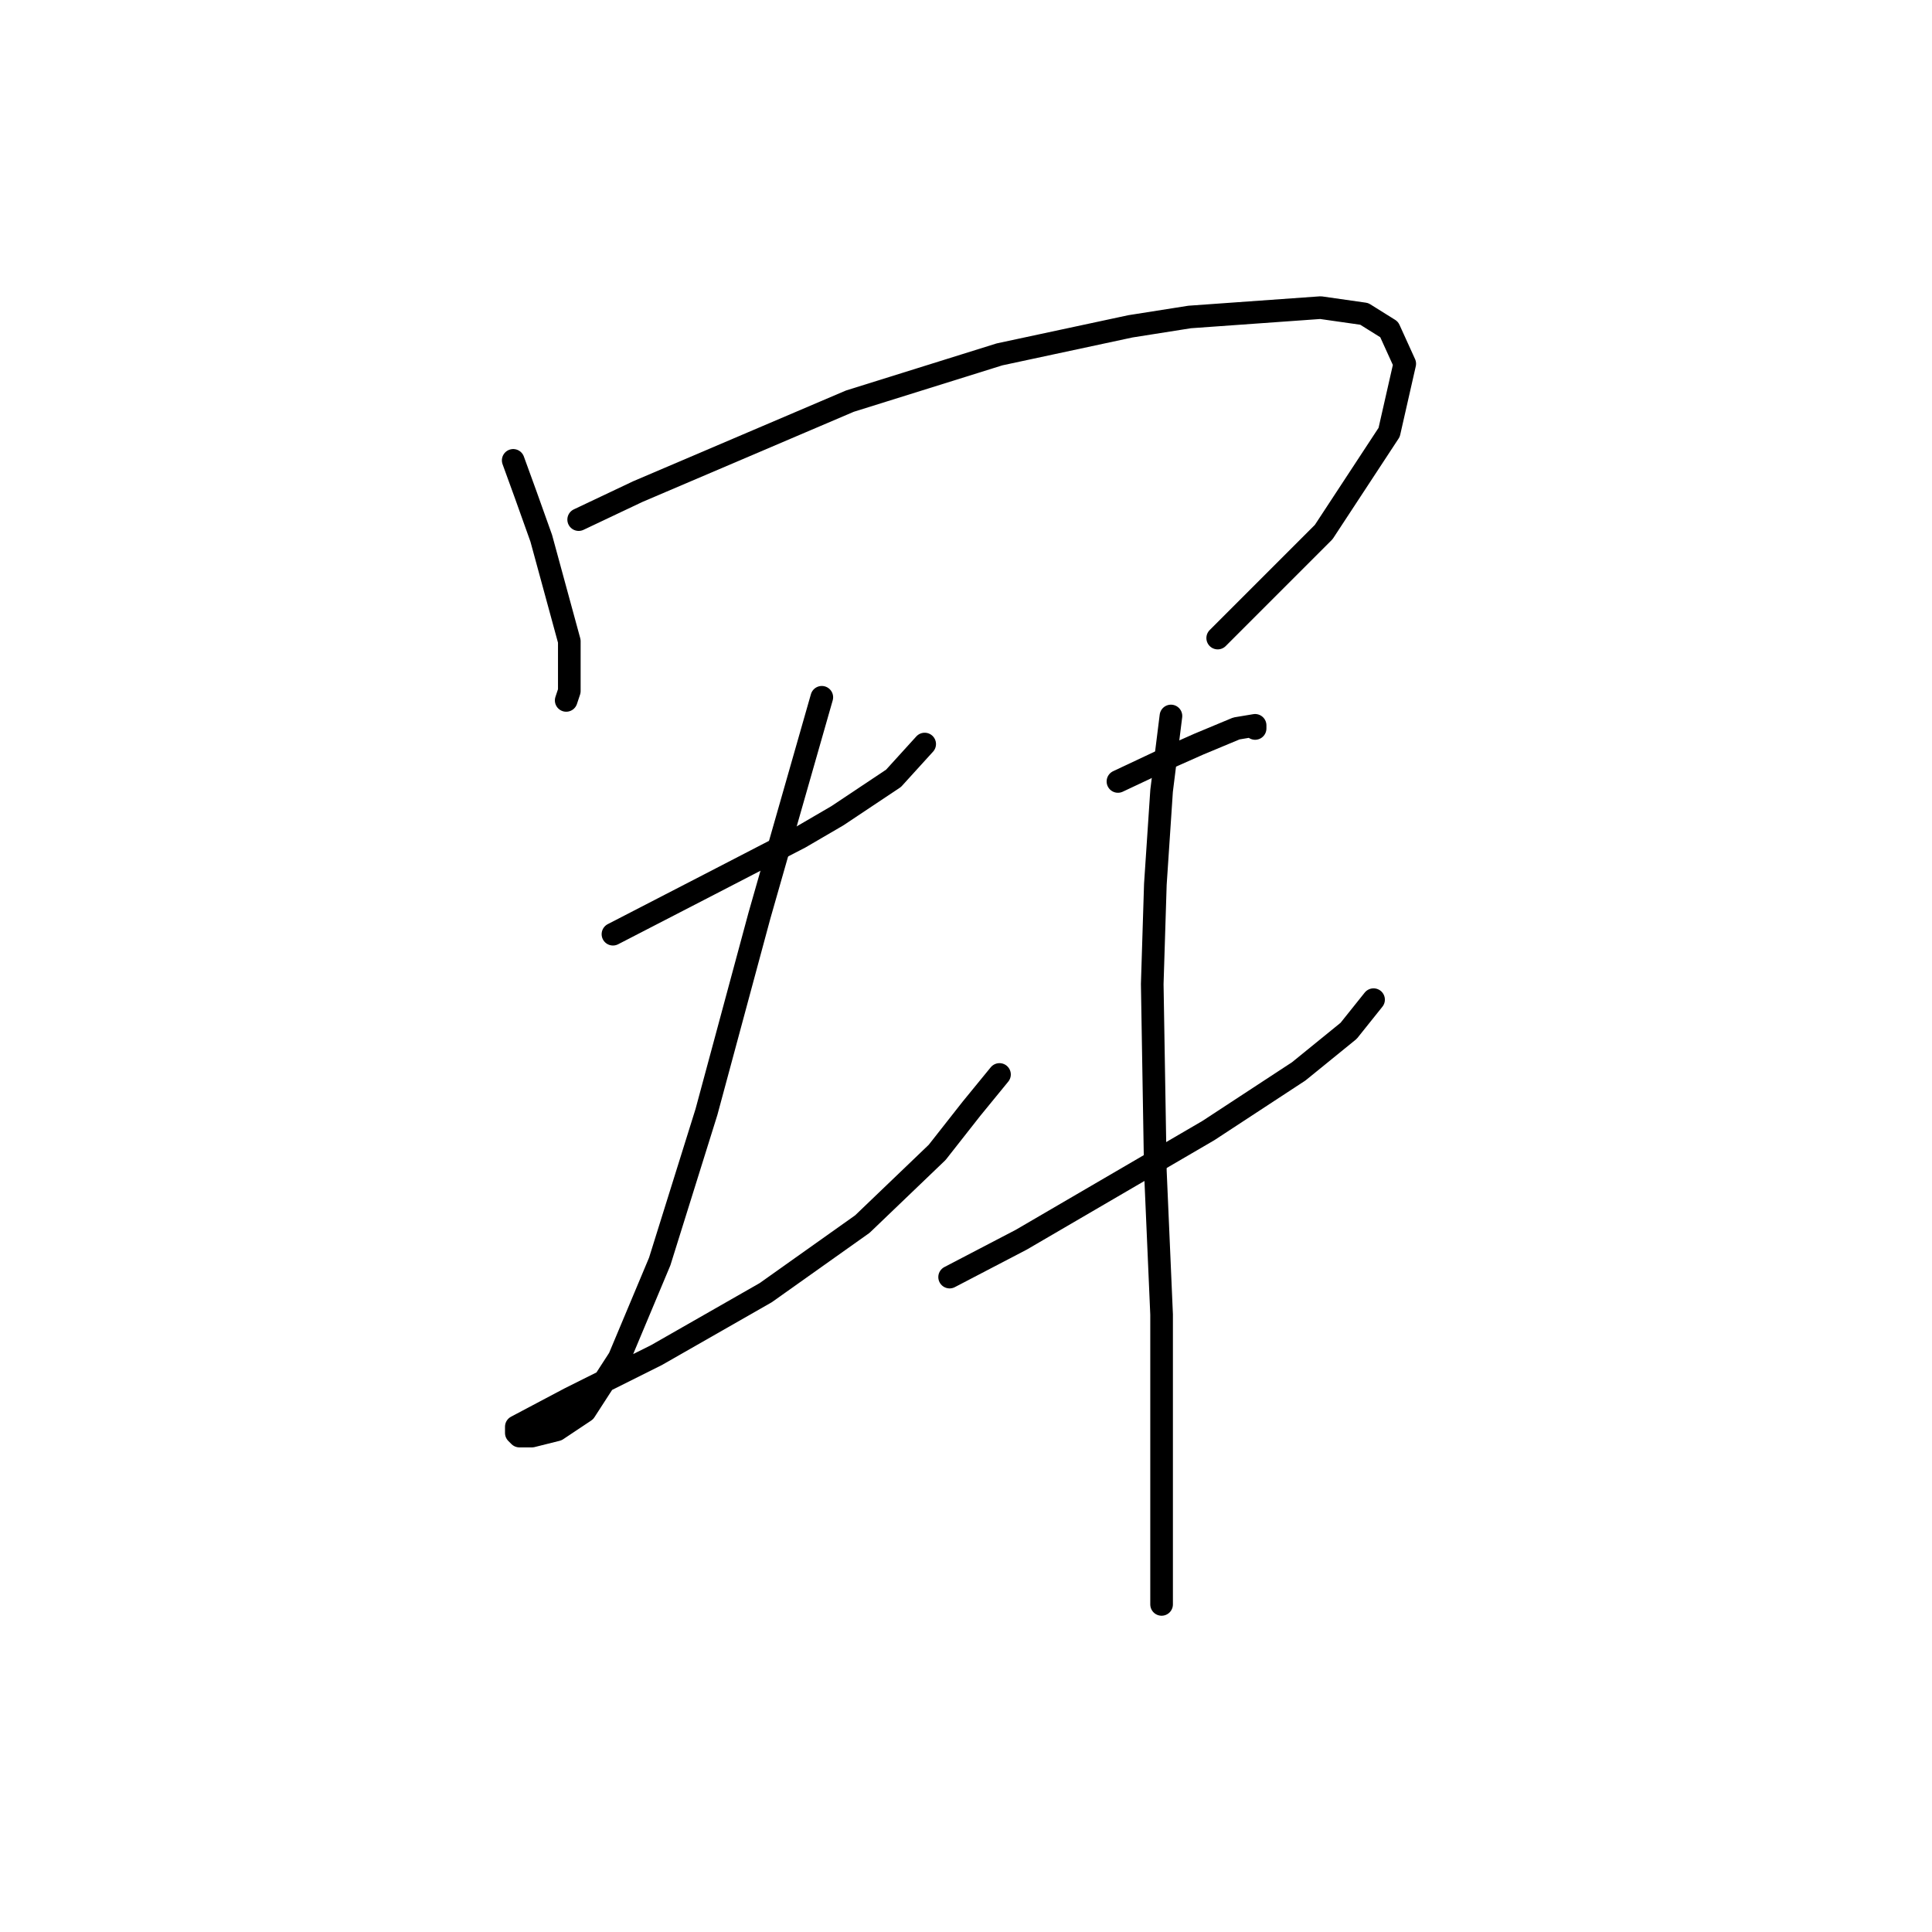 <?xml version="1.0" standalone="no"?>
    <svg width="256" height="256" xmlns="http://www.w3.org/2000/svg" version="1.1">
    <polyline stroke="black" stroke-width="3" stroke-linecap="round" fill="transparent" stroke-linejoin="round" points="68.003 61.002 69.655 65.546 71.72 71.328 75.437 84.959 75.437 91.568 75.024 92.807 75.024 92.807 " />
        <polyline stroke="black" stroke-width="3" stroke-linecap="round" fill="transparent" stroke-linejoin="round" points="76.677 68.85 84.525 65.133 112.612 53.154 132.438 46.958 149.786 43.241 157.634 42.002 174.983 40.763 180.765 41.589 184.07 43.654 186.135 48.198 184.07 57.285 175.396 70.502 161.352 84.546 161.352 84.546 " />
        <polyline stroke="black" stroke-width="3" stroke-linecap="round" fill="transparent" stroke-linejoin="round" points="81.22 123.786 94.025 117.177 106.003 110.981 110.96 108.09 118.395 103.133 122.525 98.59 122.525 98.59 " />
        <polyline stroke="black" stroke-width="3" stroke-linecap="round" fill="transparent" stroke-linejoin="round" points="108.894 92.394 100.633 121.308 93.612 147.33 87.416 167.156 82.046 179.961 77.503 186.983 73.785 189.461 70.481 190.287 68.829 190.287 68.416 189.874 68.416 189.048 75.437 185.33 87.003 179.548 101.46 171.287 114.264 162.2 124.177 152.699 128.721 146.917 132.438 142.373 132.438 142.373 " />
        <polyline stroke="black" stroke-width="3" stroke-linecap="round" fill="transparent" stroke-linejoin="round" points="148.134 103.546 155.156 100.242 158.874 98.59 163.83 96.525 166.308 96.111 166.308 96.525 166.308 96.525 " />
        <polyline stroke="black" stroke-width="3" stroke-linecap="round" fill="transparent" stroke-linejoin="round" points="125.83 169.221 135.33 164.265 160.113 149.808 172.091 141.96 178.7 136.59 182.004 132.46 182.004 132.46 " />
        <polyline stroke="black" stroke-width="3" stroke-linecap="round" fill="transparent" stroke-linejoin="round" points="155.156 94.872 153.917 104.786 153.091 117.177 152.678 130.395 153.091 155.178 153.917 174.178 153.917 189.048 153.917 203.505 153.917 212.592 153.917 212.592 " />
        </svg>